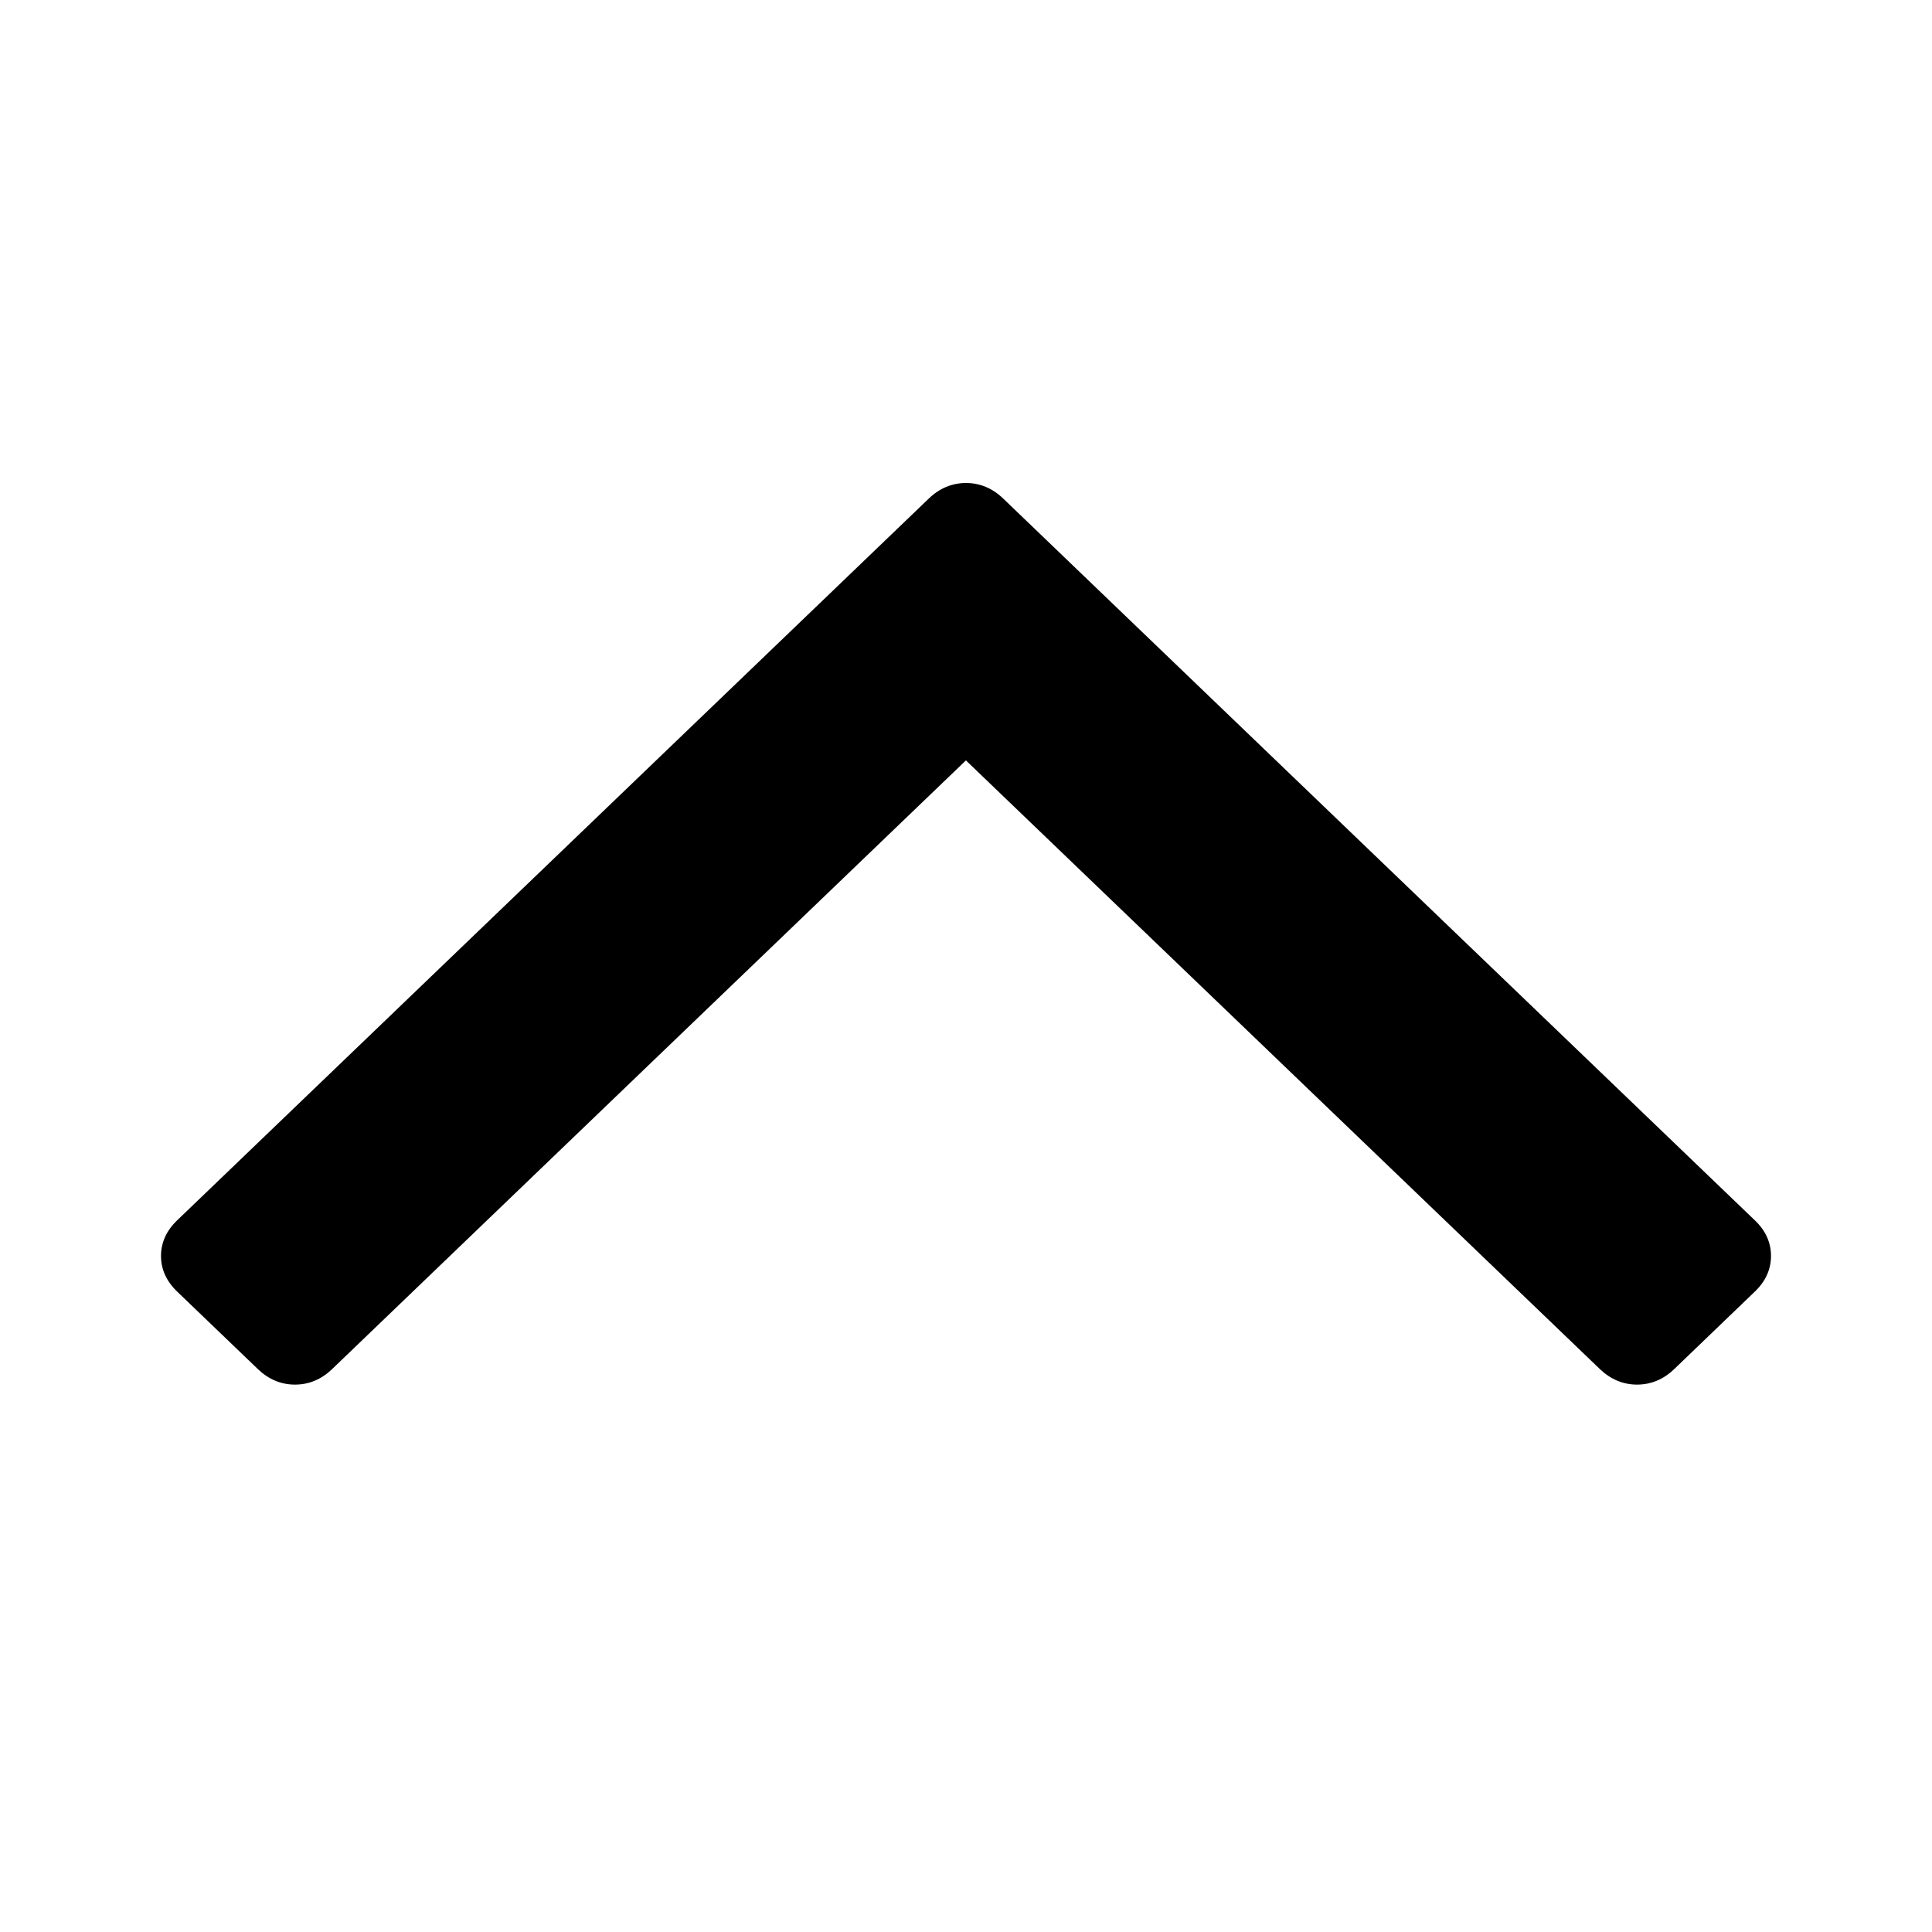 <?xml version="1.0" encoding="UTF-8"?>
<svg width="24px" height="24px" viewBox="0 0 24 24" version="1.1" xmlns="http://www.w3.org/2000/svg" xmlns:xlink="http://www.w3.org/1999/xlink">
    <!-- Generator: Sketch 52.5 (67469) - http://www.bohemiancoding.com/sketch -->
    <title>up-slim</title>
    <desc>Created with Sketch.</desc>
    <defs>
        <path d="M12,6 C12.173,6 12.329,6.065 12.462,6.193 L21.799,15.159 C21.933,15.286 22,15.435 22,15.602 C22,15.768 21.933,15.917 21.799,16.045 L20.798,17.007 C20.665,17.135 20.509,17.2 20.336,17.2 C20.163,17.2 20.008,17.135 19.874,17.007 L11.999,9.446 L4.126,17.007 C3.993,17.135 3.838,17.2 3.665,17.2 C3.491,17.2 3.336,17.135 3.203,17.007 L2.201,16.045 C2.068,15.917 2,15.768 2,15.602 C2,15.436 2.068,15.286 2.201,15.159 L11.538,6.193 C11.671,6.065 11.827,6 12,6" id="path-1"></path>
    </defs>
    <g id="up-slim" stroke="none" stroke-width="1" fill="none" fill-rule="evenodd">
        <mask id="mask-2" fill="white">
            <use xlink:href="#path-1"></use>
        </mask>
        <use id="Fill-1" fill="#000000" xlink:href="#path-1"></use>
    </g>
</svg>